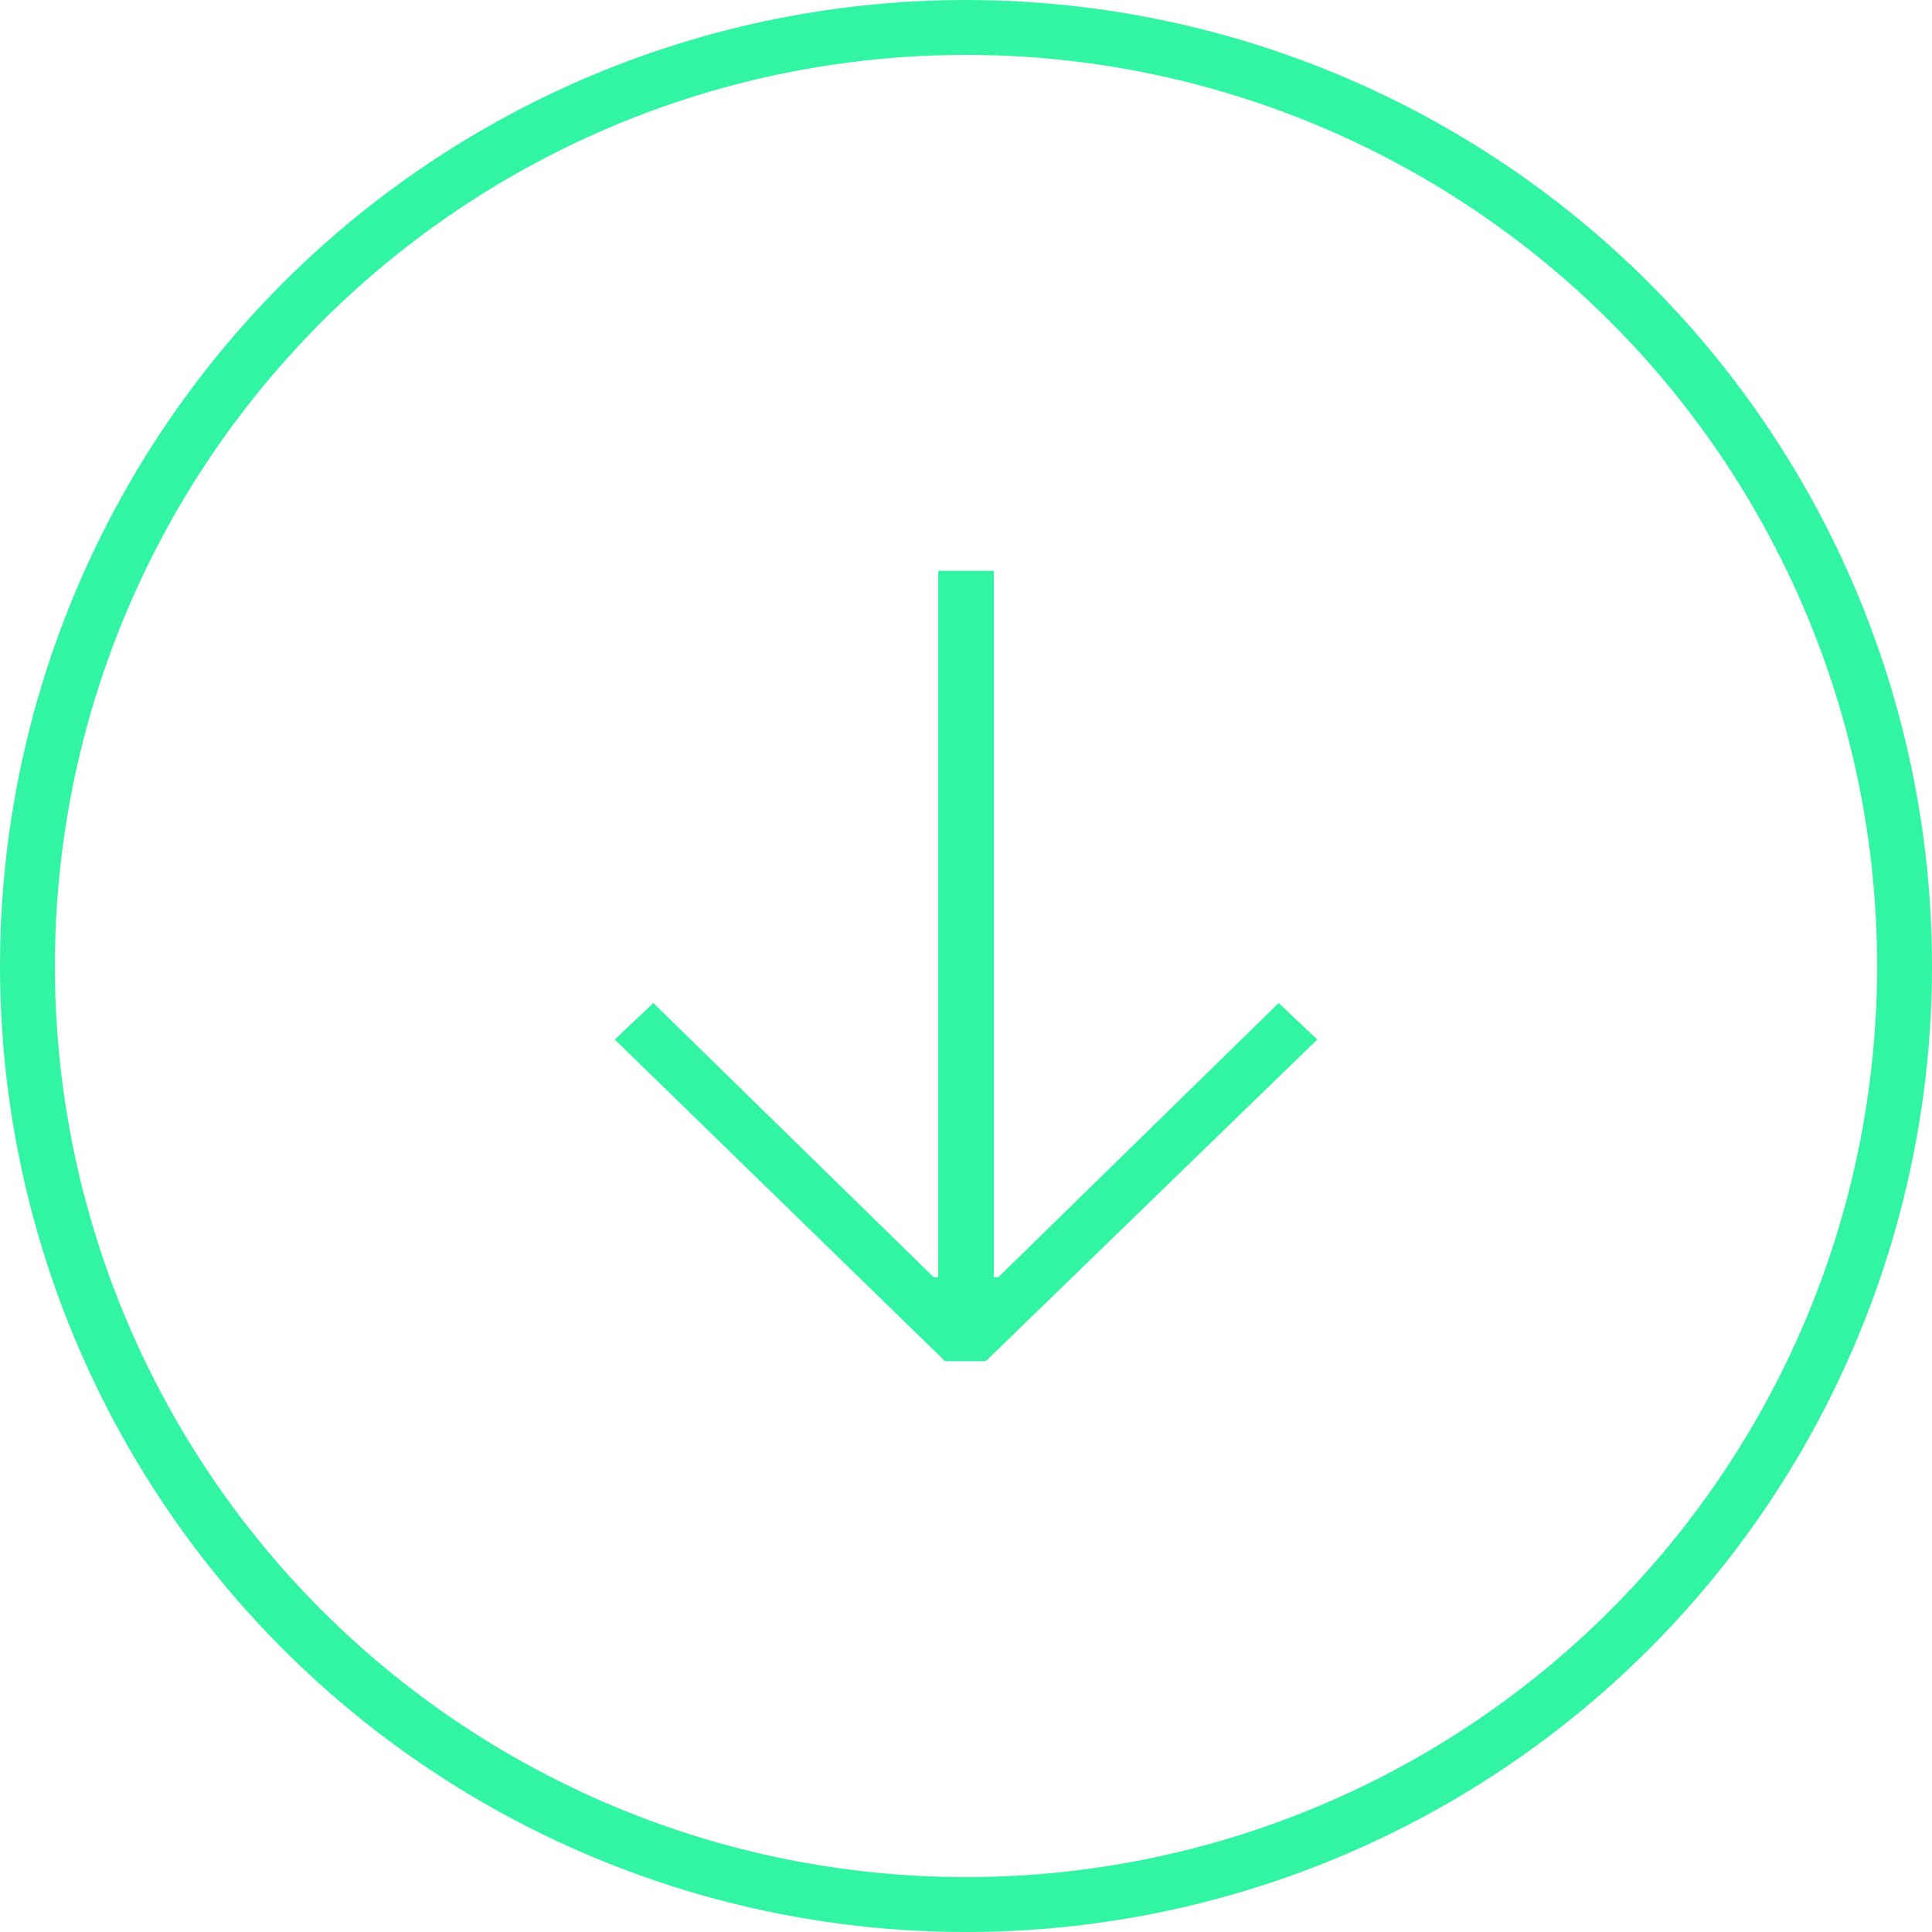 <svg xmlns="http://www.w3.org/2000/svg" xmlns:xlink="http://www.w3.org/1999/xlink" width="88" height="88" viewBox="0 0 88 88">
  <defs>
    <clipPath id="clip-path">
      <rect id="Retângulo_535" data-name="Retângulo 535" width="38" height="44" transform="translate(25 22)" fill="#fff"/>
    </clipPath>
  </defs>
  <g id="btn-scroll-up" transform="translate(88 88) rotate(180)">
    <g id="base" fill="none" stroke="#31f5a3" stroke-width="2.5">
      <circle cx="44" cy="44" r="44" stroke="none"/>
      <circle cx="44" cy="44" r="42.75" fill="none"/>
    </g>
    <g id="Grupo_de_máscara_11" data-name="Grupo de máscara 11" clip-path="url(#clip-path)">
      <g id="Grupo_265" data-name="Grupo 265">
        <path id="Caminho_521" data-name="Caminho 521" d="M20.556-51.408H18.7L3.6-36.756l1.758,1.662L18.127-47.581h.207v32.173h2.533V-47.581h.207L33.842-35.095,35.6-36.756Z" transform="translate(24.399 77.408)" fill="#31f5a3"/>
        <path id="Caminho_523" data-name="Caminho 523" d="M20.556-51.408H18.7L3.6-36.756l1.758,1.662L18.127-47.581h.207v32.173h2.533V-47.581h.207L33.842-35.095,35.6-36.756Z" transform="translate(24.399 137.408)" fill="#31f5a3"/>
      </g>
    </g>
  </g>
</svg>
